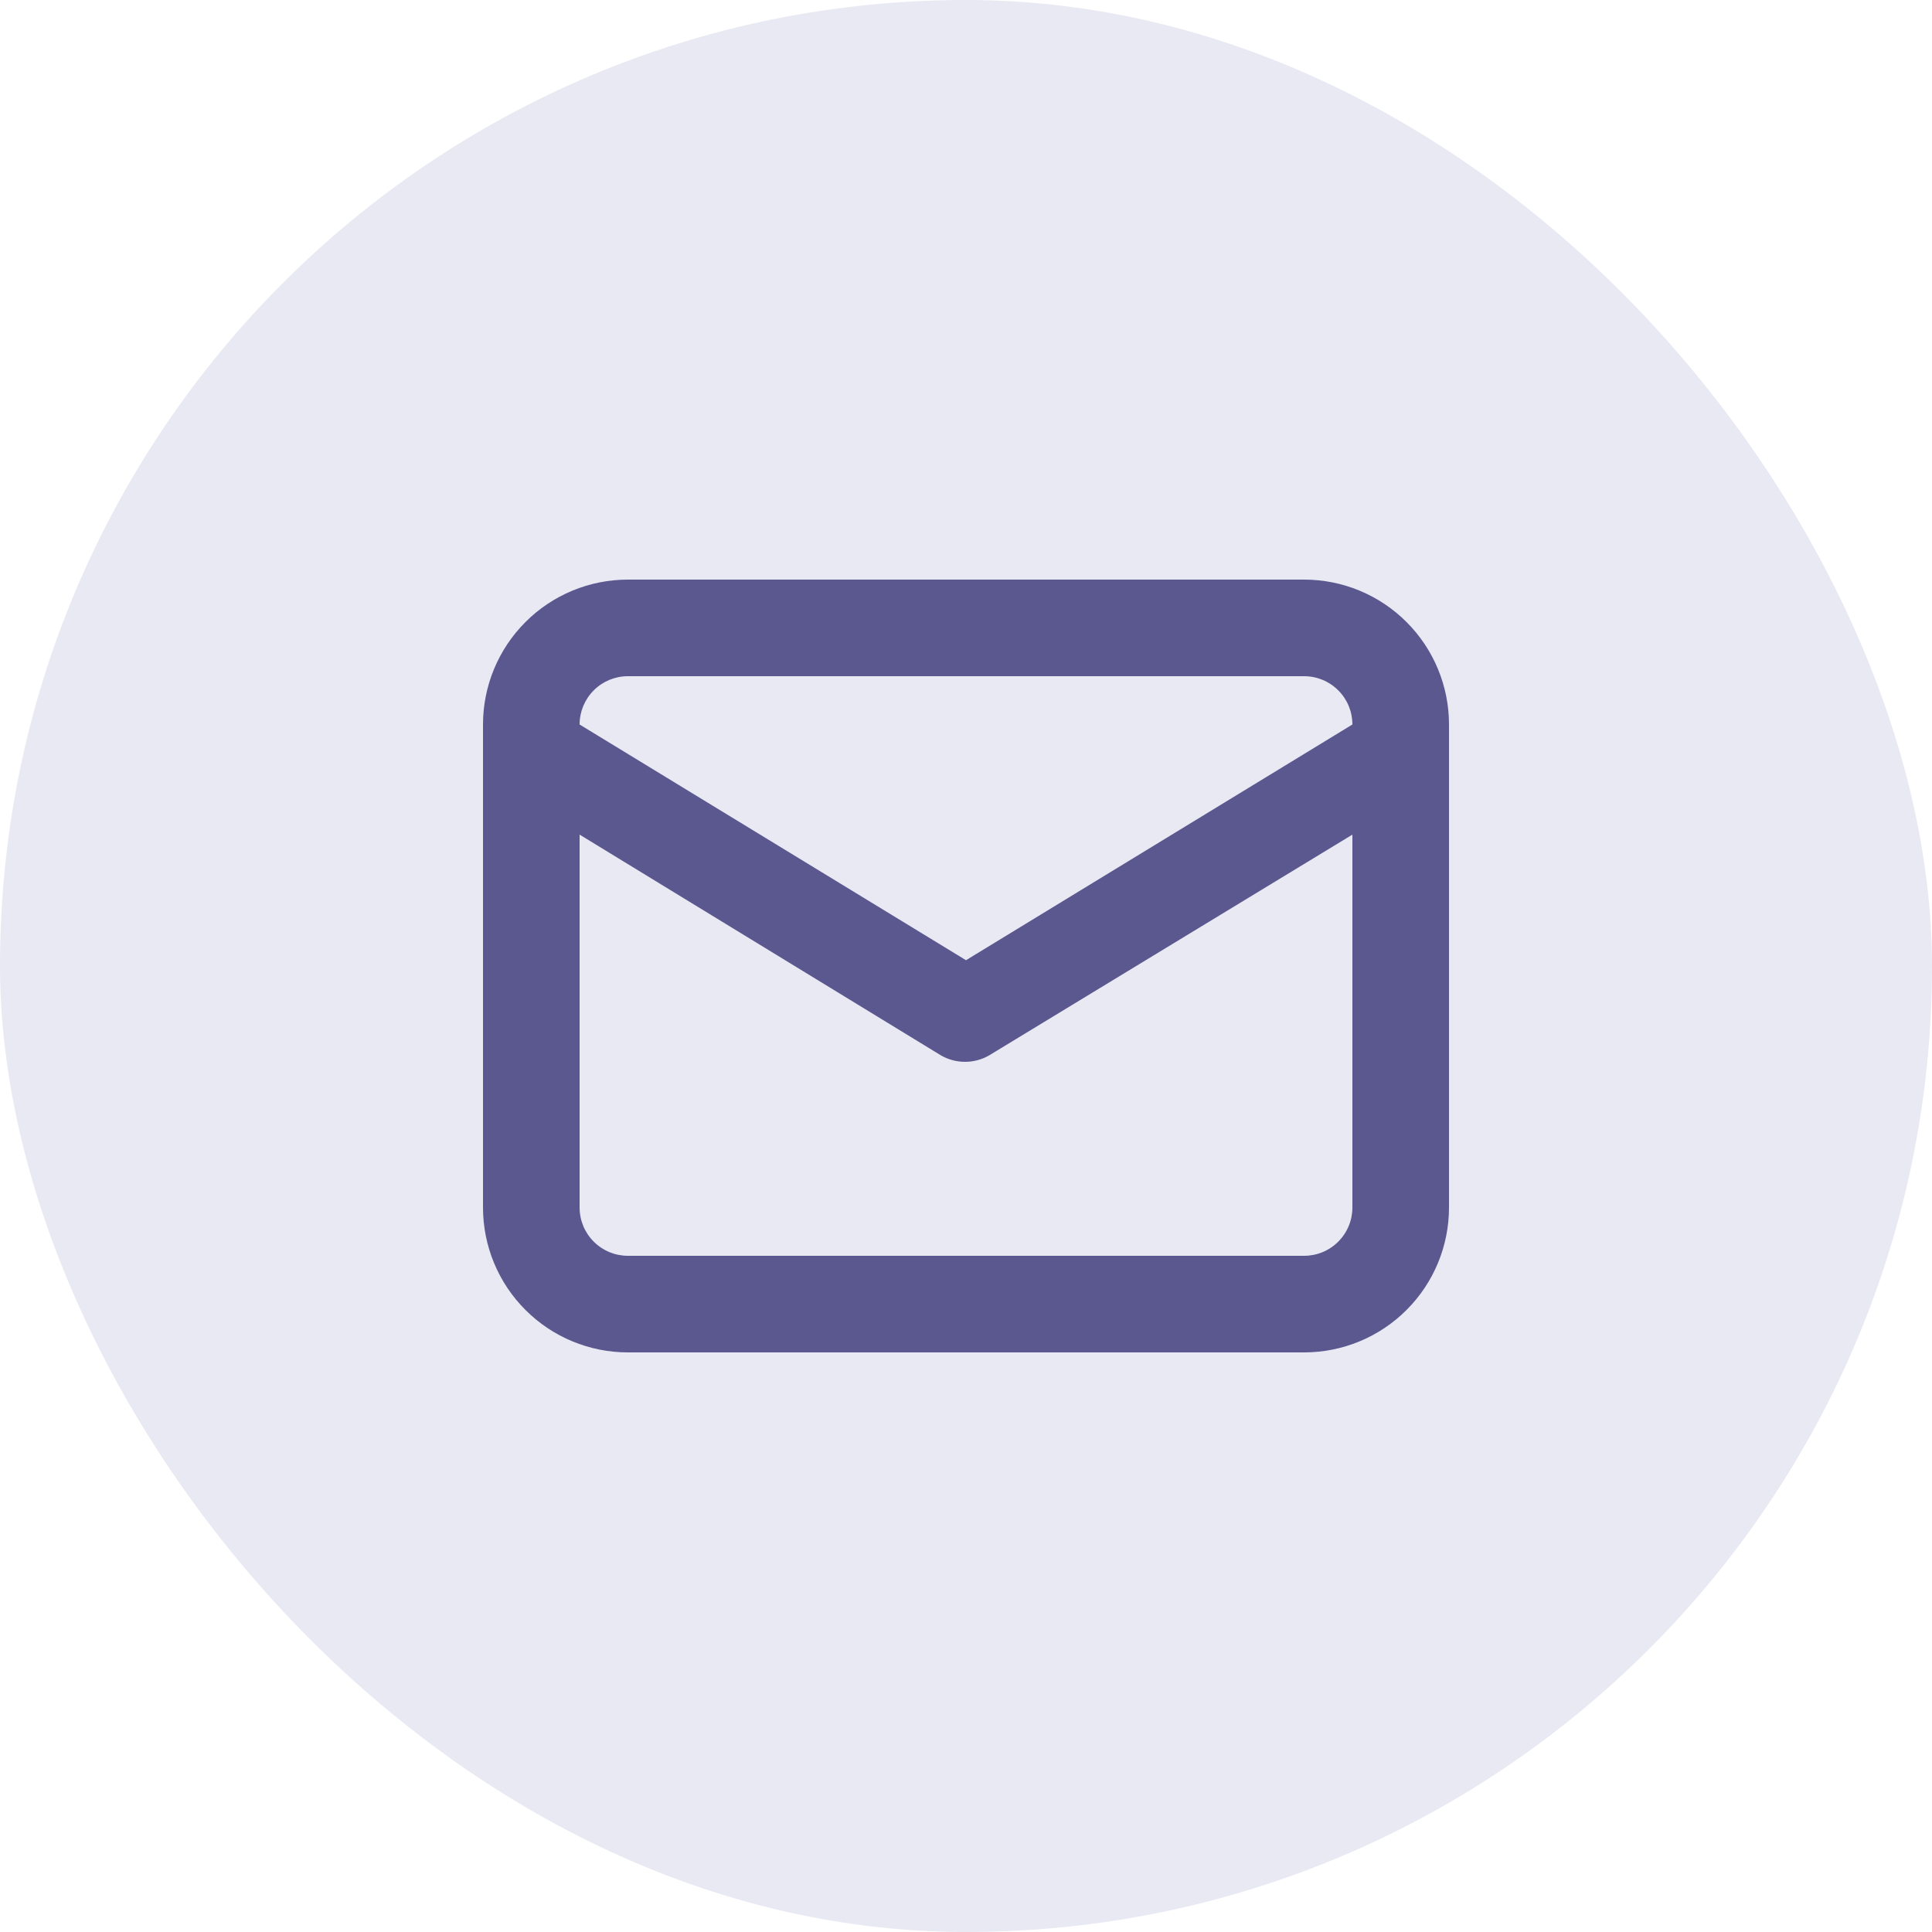 <svg width="40" height="40" viewBox="0 0 40 40" fill="none" xmlns="http://www.w3.org/2000/svg">
<rect width="40" height="40" rx="20" fill="#E9E9F4"/>
<path d="M27 12H13C12.204 12 11.441 12.316 10.879 12.879C10.316 13.441 10 14.204 10 15V25C10 25.796 10.316 26.559 10.879 27.121C11.441 27.684 12.204 28 13 28H27C27.796 28 28.559 27.684 29.121 27.121C29.684 26.559 30 25.796 30 25V15C30 14.204 29.684 13.441 29.121 12.879C28.559 12.316 27.796 12 27 12ZM13 14H27C27.265 14 27.52 14.105 27.707 14.293C27.895 14.48 28 14.735 28 15L20 19.88L12 15C12 14.735 12.105 14.48 12.293 14.293C12.48 14.105 12.735 14 13 14ZM28 25C28 25.265 27.895 25.52 27.707 25.707C27.52 25.895 27.265 26 27 26H13C12.735 26 12.48 25.895 12.293 25.707C12.105 25.52 12 25.265 12 25V17.28L19.48 21.85C19.632 21.938 19.805 21.984 19.98 21.984C20.155 21.984 20.328 21.938 20.48 21.85L28 17.28V25Z" fill="#5B588F"/>
</svg>
